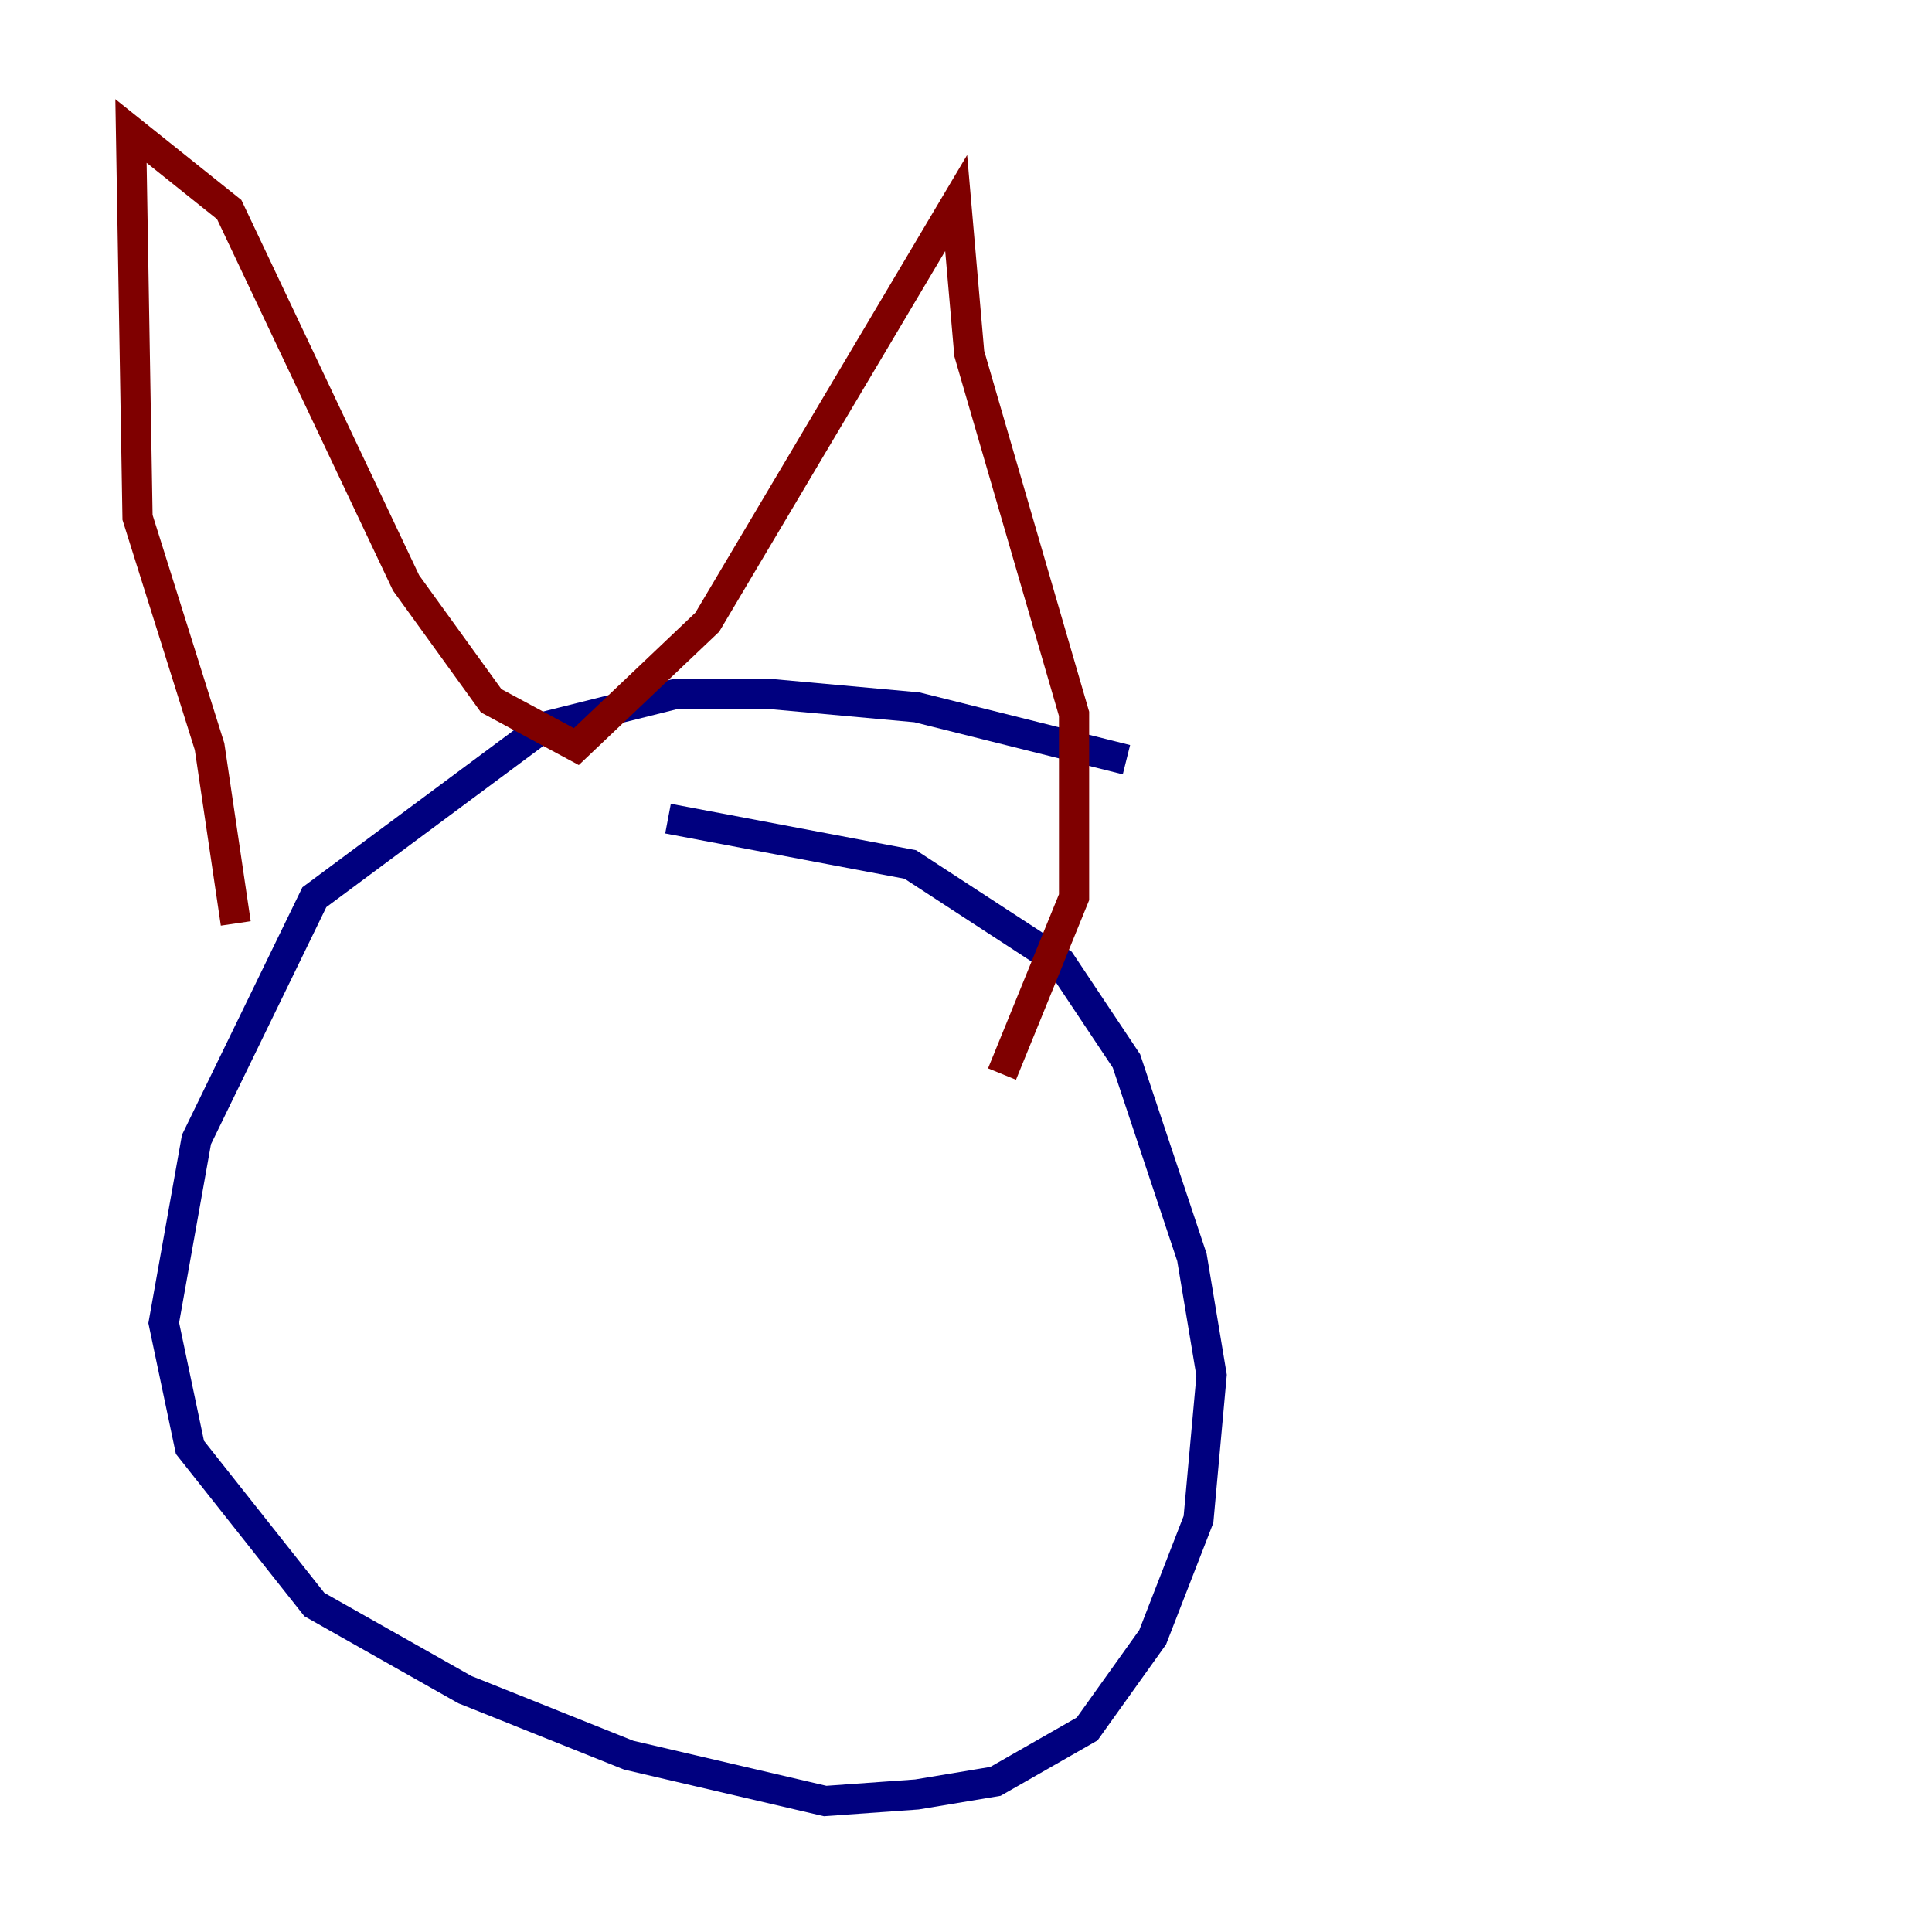<?xml version="1.0" encoding="utf-8" ?>
<svg baseProfile="tiny" height="128" version="1.2" viewBox="0,0,128,128" width="128" xmlns="http://www.w3.org/2000/svg" xmlns:ev="http://www.w3.org/2001/xml-events" xmlns:xlink="http://www.w3.org/1999/xlink"><defs /><polyline fill="none" points="74.63,50.332 60.746,46.861 51.2,45.993 44.691,45.993 36.014,48.163 20.827,59.444 13.017,75.498 10.848,87.647 12.583,95.891 20.827,106.305 30.807,111.946 41.654,116.285 54.671,119.322 60.746,118.888 65.953,118.02 72.027,114.549 76.366,108.475 79.403,100.664 80.271,91.119 78.969,83.308 74.63,70.291 70.291,63.783 60.312,57.275 44.258,54.237" stroke="#00007f" stroke-width="2" /><polyline fill="none" points="15.62,61.18 13.885,49.464 9.112,34.278 8.678,8.678 15.186,13.885 26.902,38.617 32.542,46.427 38.183,49.464 46.861,41.22 63.349,13.451 64.217,23.43 71.159,47.295 71.159,59.444 66.386,71.159" stroke="#7f0000" stroke-width="2" /></svg>